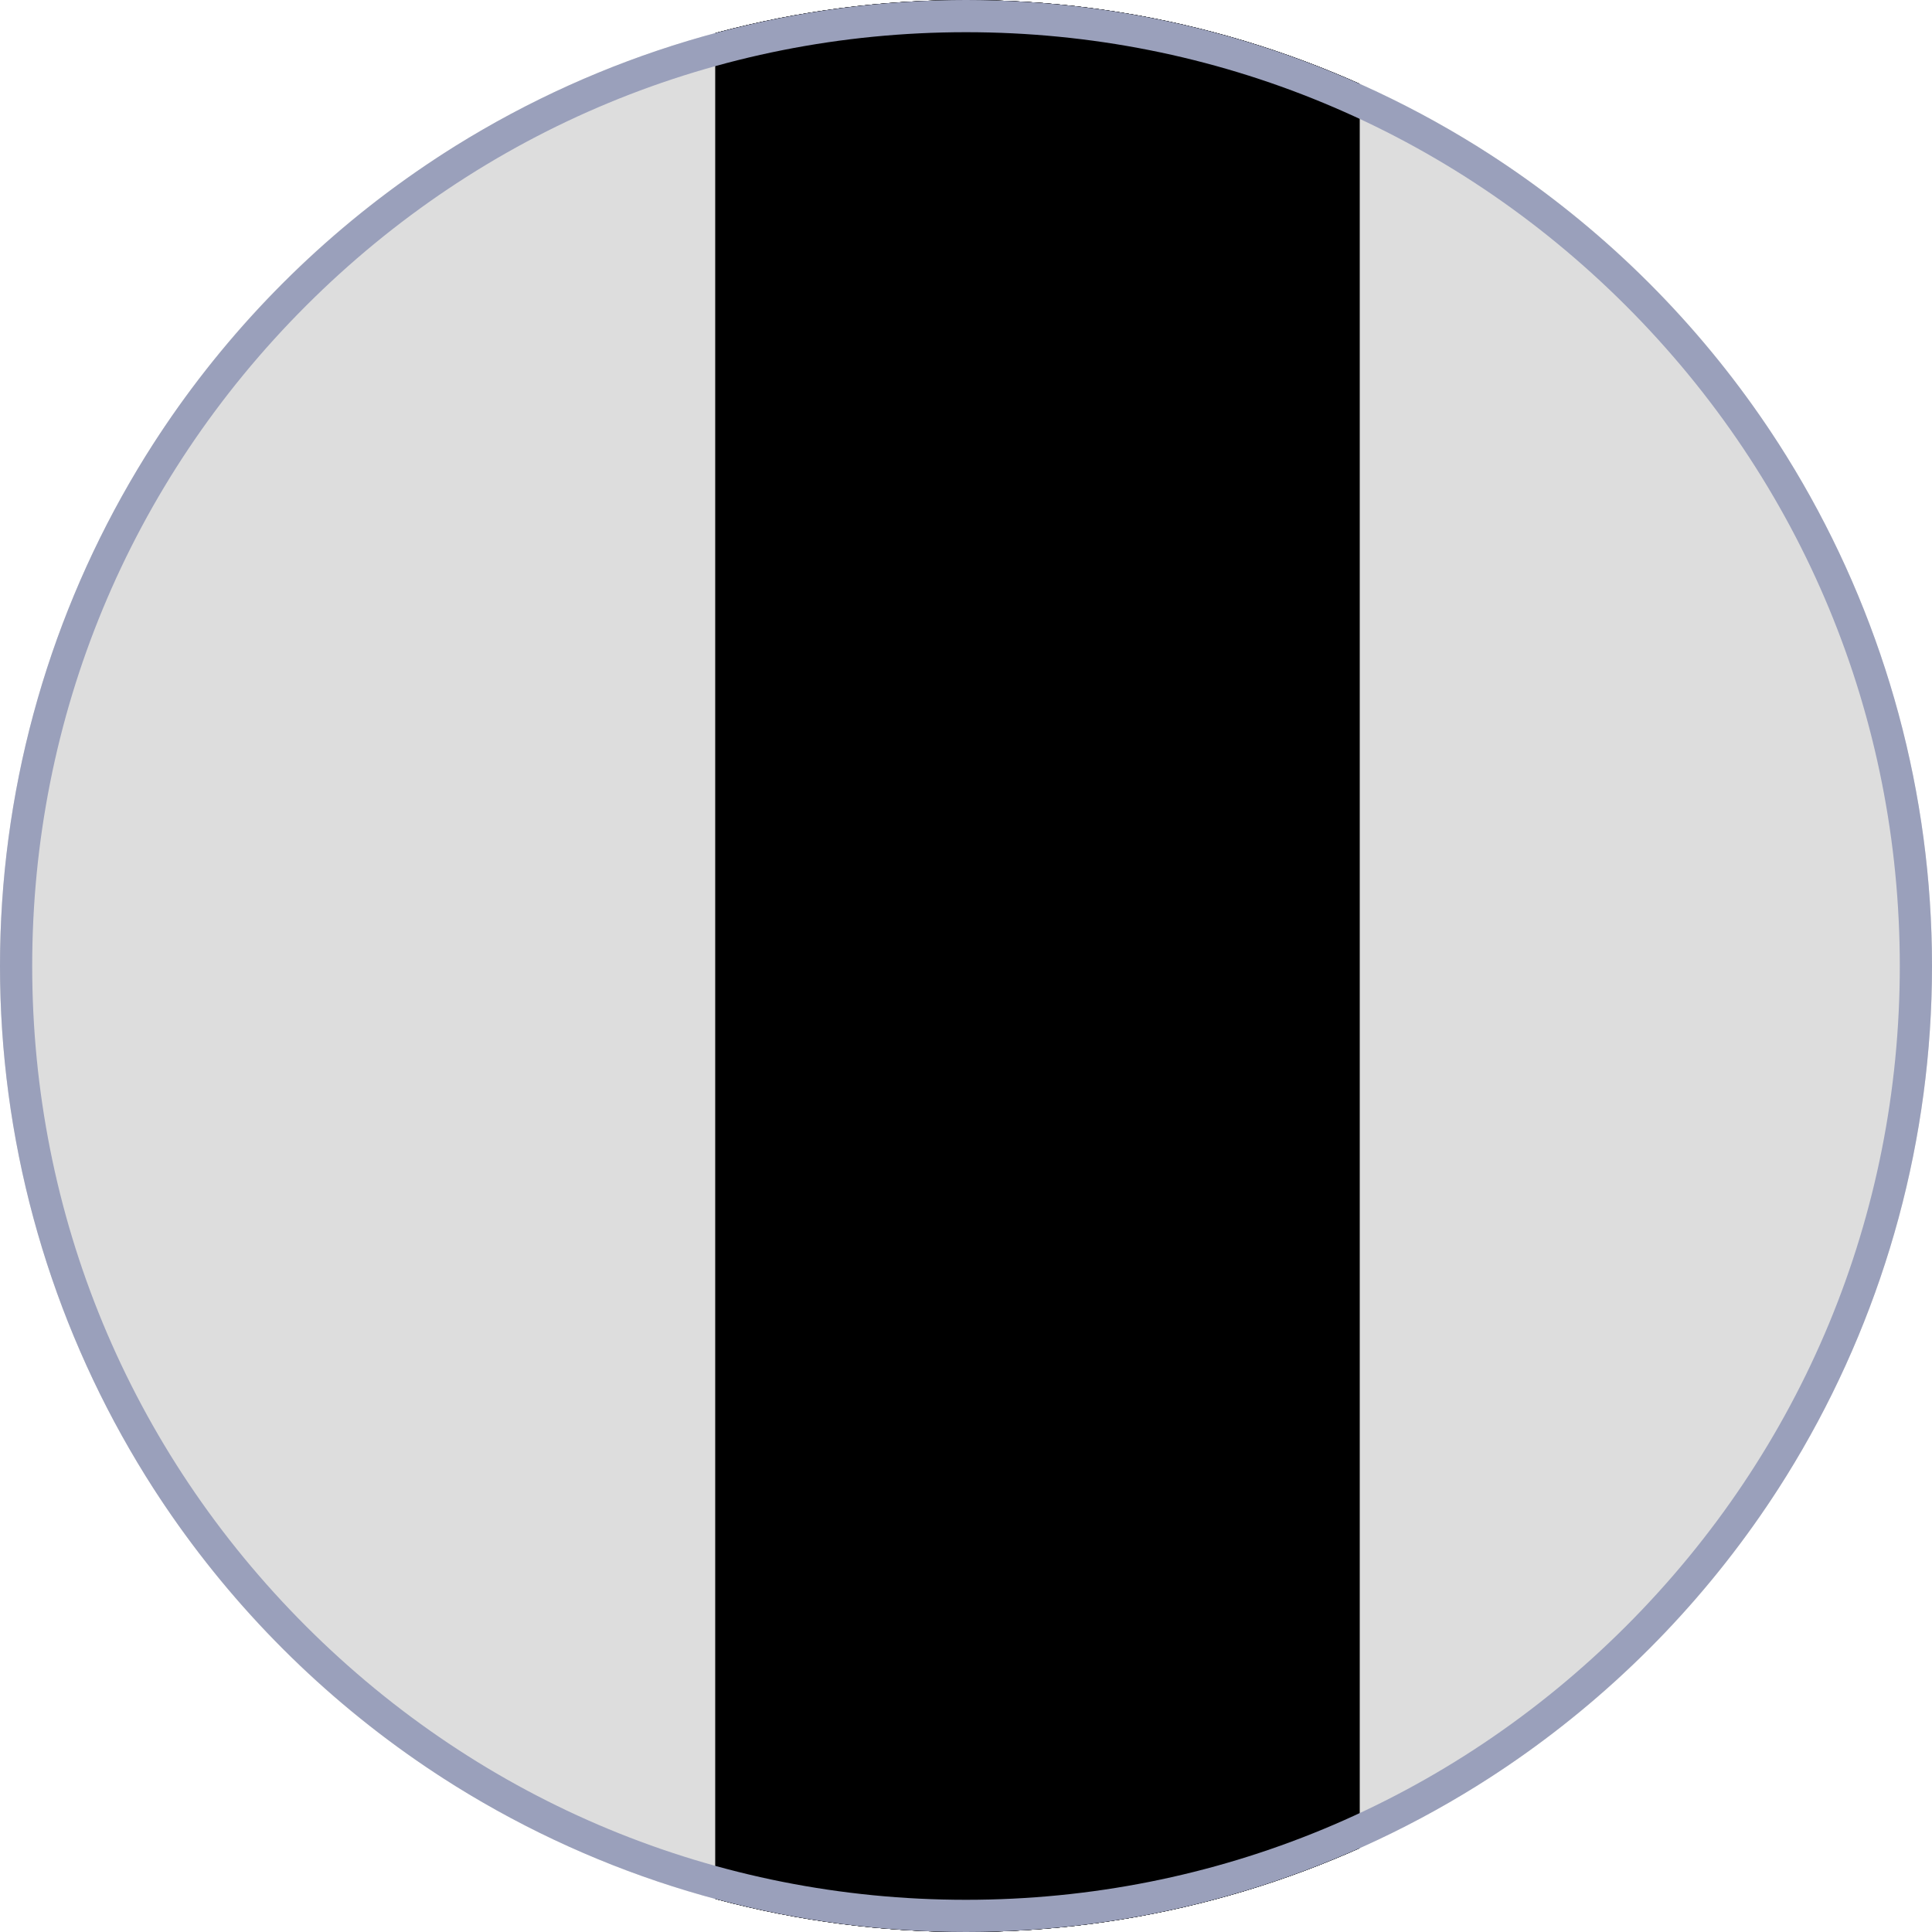 <?xml version="1.0" encoding="utf-8"?>
<!-- Generator: Adobe Illustrator 19.0.0, SVG Export Plug-In . SVG Version: 6.00 Build 0)  -->
<svg version="1.1" id="Layer_1" xmlns="http://www.w3.org/2000/svg" xmlns:xlink="http://www.w3.org/1999/xlink" x="0px" y="0px"
	 viewBox="-199 0 300 300" style="enable-background:new -199 0 300 300;" xml:space="preserve">
<style type="text/css">
	.st0{fill:#DDDDDD;}
	.st1{clip-path:url(#SVGID_3_);}
	.st2{clip-path:url(#SVGID_7_);}
	.st3{clip-path:url(#SVGID_8_);}
	.st4{clip-path:url(#SVGID_9_);}
	.st5{fill:none;}
	.st6{fill:#404041;}
	.st7{fill:#ACACAF;}
	.st8{clip-path:url(#SVGID_11_);}
	.st9{clip-path:url(#SVGID_13_);}
	.st10{fill:#9AA0BB;}
</style>
<g>
	<g>
		<circle id="SVGID_1_" class="st0" cx="-49" cy="150" r="150"/>
	</g>
	<g>
		<g>
			<defs>
				<circle id="SVGID_2_" cx="-49" cy="150" r="150"/>
			</defs>
			<clipPath id="SVGID_3_">
				<use xlink:href="#SVGID_2_"  style="overflow:visible;"/>
			</clipPath>
			<g class="st1">
				<g>
					<defs>
						<rect id="SVGID_4_" x="-87.9" y="-2589.3" width="100" height="5394.7"/>
					</defs>
					<defs>
						<rect id="SVGID_5_" x="-87.9" y="-2589.3" width="100" height="5394.7"/>
					</defs>
					<defs>
						<rect id="SVGID_6_" x="-87.9" y="-2589.3" width="100" height="5394.7"/>
					</defs>
					<clipPath id="SVGID_7_">
						<use xlink:href="#SVGID_4_"  style="overflow:visible;"/>
					</clipPath>
					<clipPath id="SVGID_8_" class="st2">
						<use xlink:href="#SVGID_5_"  style="overflow:visible;"/>
					</clipPath>
					<clipPath id="SVGID_9_" class="st3">
						<use xlink:href="#SVGID_6_"  style="overflow:visible;"/>
					</clipPath>
					<g class="st4">
						<g>
							<path class="st5" d="M-1063.1-7136.4c0,0,0-2953.6,0-3222.1s-34.5-495.3-34.5-495.3l350.7,87.4l576,57.1l31.5-0.8
								c0,0,115.4,361.2,115.4,1153.9c0,0,18.8,844.3,21.8,1213.7c3,369.3,0,1197.3,0,1197.3L25.2,6710h-1117.7L-1063.1-7136.4z"/>
						</g>
					</g>
					<g class="st4">
						<g>
							<rect x="-33.5" y="-2645.3" class="st6" width="19" height="4664.7"/>
						</g>
					</g>
					<g class="st4">
						<g>
							<path class="st7" d="M-85.5,1998.4v-38.1h19v38.1H-85.5z M-85.3,1884.2v-38.1h19v38.1H-85.3z M-85.2,1770v-38.1h19v38.1
								H-85.2z M-85.1,1655.8v-38.1h19v38.1H-85.1z M-85,1541.6v-38.1h19v38.1H-85z M-84.9,1427.4v-38.1h19v38.1H-84.9z
								 M-84.8,1313.2v-38.1h19v38.1H-84.8z M-84.7,1199.1V1161h19v38.1H-84.7z M-84.6,1084.9v-38.1h19v38.1H-84.6z M-84.5,970.7
								v-38.1h19v38.1H-84.5z M-84.4,856.5v-38.1h19v38.1H-84.4z M-84.3,742.3v-38.1h19v38.1H-84.3z M-84.2,628.1V590h19v38.1H-84.2
								z M-84.1,513.9v-38.1h19v38.1H-84.1z M-84,399.7v-38.1h19v38.1H-84z M-83.8,285.6v-38.1h19v38.1H-83.8z M-83.7,171.4v-38.1
								h19v38.1H-83.7z M-83.6,57.2V19.1h19v38.1H-83.6z M-83.5-57v-38.1h19V-57H-83.5z M-83.4-171.2v-38.1h19v38.1L-83.4-171.2z
								 M-83.3-285.4v-38.1h19v38.1H-83.3z M-83.2-399.6v-38.1h19v38.1H-83.2z M-83.1-513.8v-38.1h19v38.1H-83.1z M-83-627.9V-666
								h19v38.1H-83z M-82.9-742.1v-38.1h19v38.1H-82.9z M-82.8-856.3v-38.1h19v38.1H-82.8z M-82.7-970.5v-38.1h19v38.1H-82.7z
								 M-82.6-1084.7v-38.1h19v38.1H-82.6z M-82.4-1198.9v-38.1h19v38.1H-82.4z M-82.3-1313.1v-38.1h19v38.1H-82.3z M-82.2-1427.3
								v-38.1h19v38.1H-82.2z M-82.1-1541.4v-38.1h19v38.1H-82.1z M-82-1655.6v-38.1h19v38.1H-82z M-81.9-1769.8v-38.1h19v38.1
								H-81.9z M-81.8-1884v-38.1h19v38.1H-81.8z M-81.7-1998.2v-38.1h19v38.1H-81.7z M-81.6-2112.4v-38.1h19v38.1H-81.6z
								 M-81.5-2226.6v-38.1h19v38.1H-81.5z M-81.4-2340.7v-38.1h19v38.1H-81.4z M-81.3-2454.9v-38.1h19v38.1H-81.3z M-81.2-2569.1
								v-38.1h19v38.1H-81.2z"/>
						</g>
					</g>
				</g>
			</g>
			<g class="st1">
				<g>
					<defs>
						<circle id="SVGID_10_" cx="-49" cy="150" r="150"/>
					</defs>
					<clipPath id="SVGID_11_">
						<use xlink:href="#SVGID_10_"  style="overflow:visible;"/>
					</clipPath>
					<g class="st8">
						<g>
							<g>
								<defs>
									<circle id="SVGID_12_" cx="-49" cy="150" r="150"/>
								</defs>
								<clipPath id="SVGID_13_">
									<use xlink:href="#SVGID_12_"  style="overflow:visible;"/>
								</clipPath>
								<g class="st9">
									<path class="st10" d="M-49,5c38.7,0,75.1,15.1,102.5,42.5S96,111.3,96,150c0,38.7-15.1,75.1-42.5,102.5S-10.3,295-49,295
										s-75.1-15.1-102.5-42.5S-194,188.7-194,150s15.1-75.1,42.5-102.5S-87.7,5-49,5 M-49,0c-82.8,0-150,67.2-150,150
										s67.2,150,150,150s150-67.2,150-150C101,67.2,33.8,0-49,0L-49,0z"/>
								</g>
							</g>
						</g>
					</g>
				</g>
			</g>
		</g>
	</g>
</g>
</svg>

